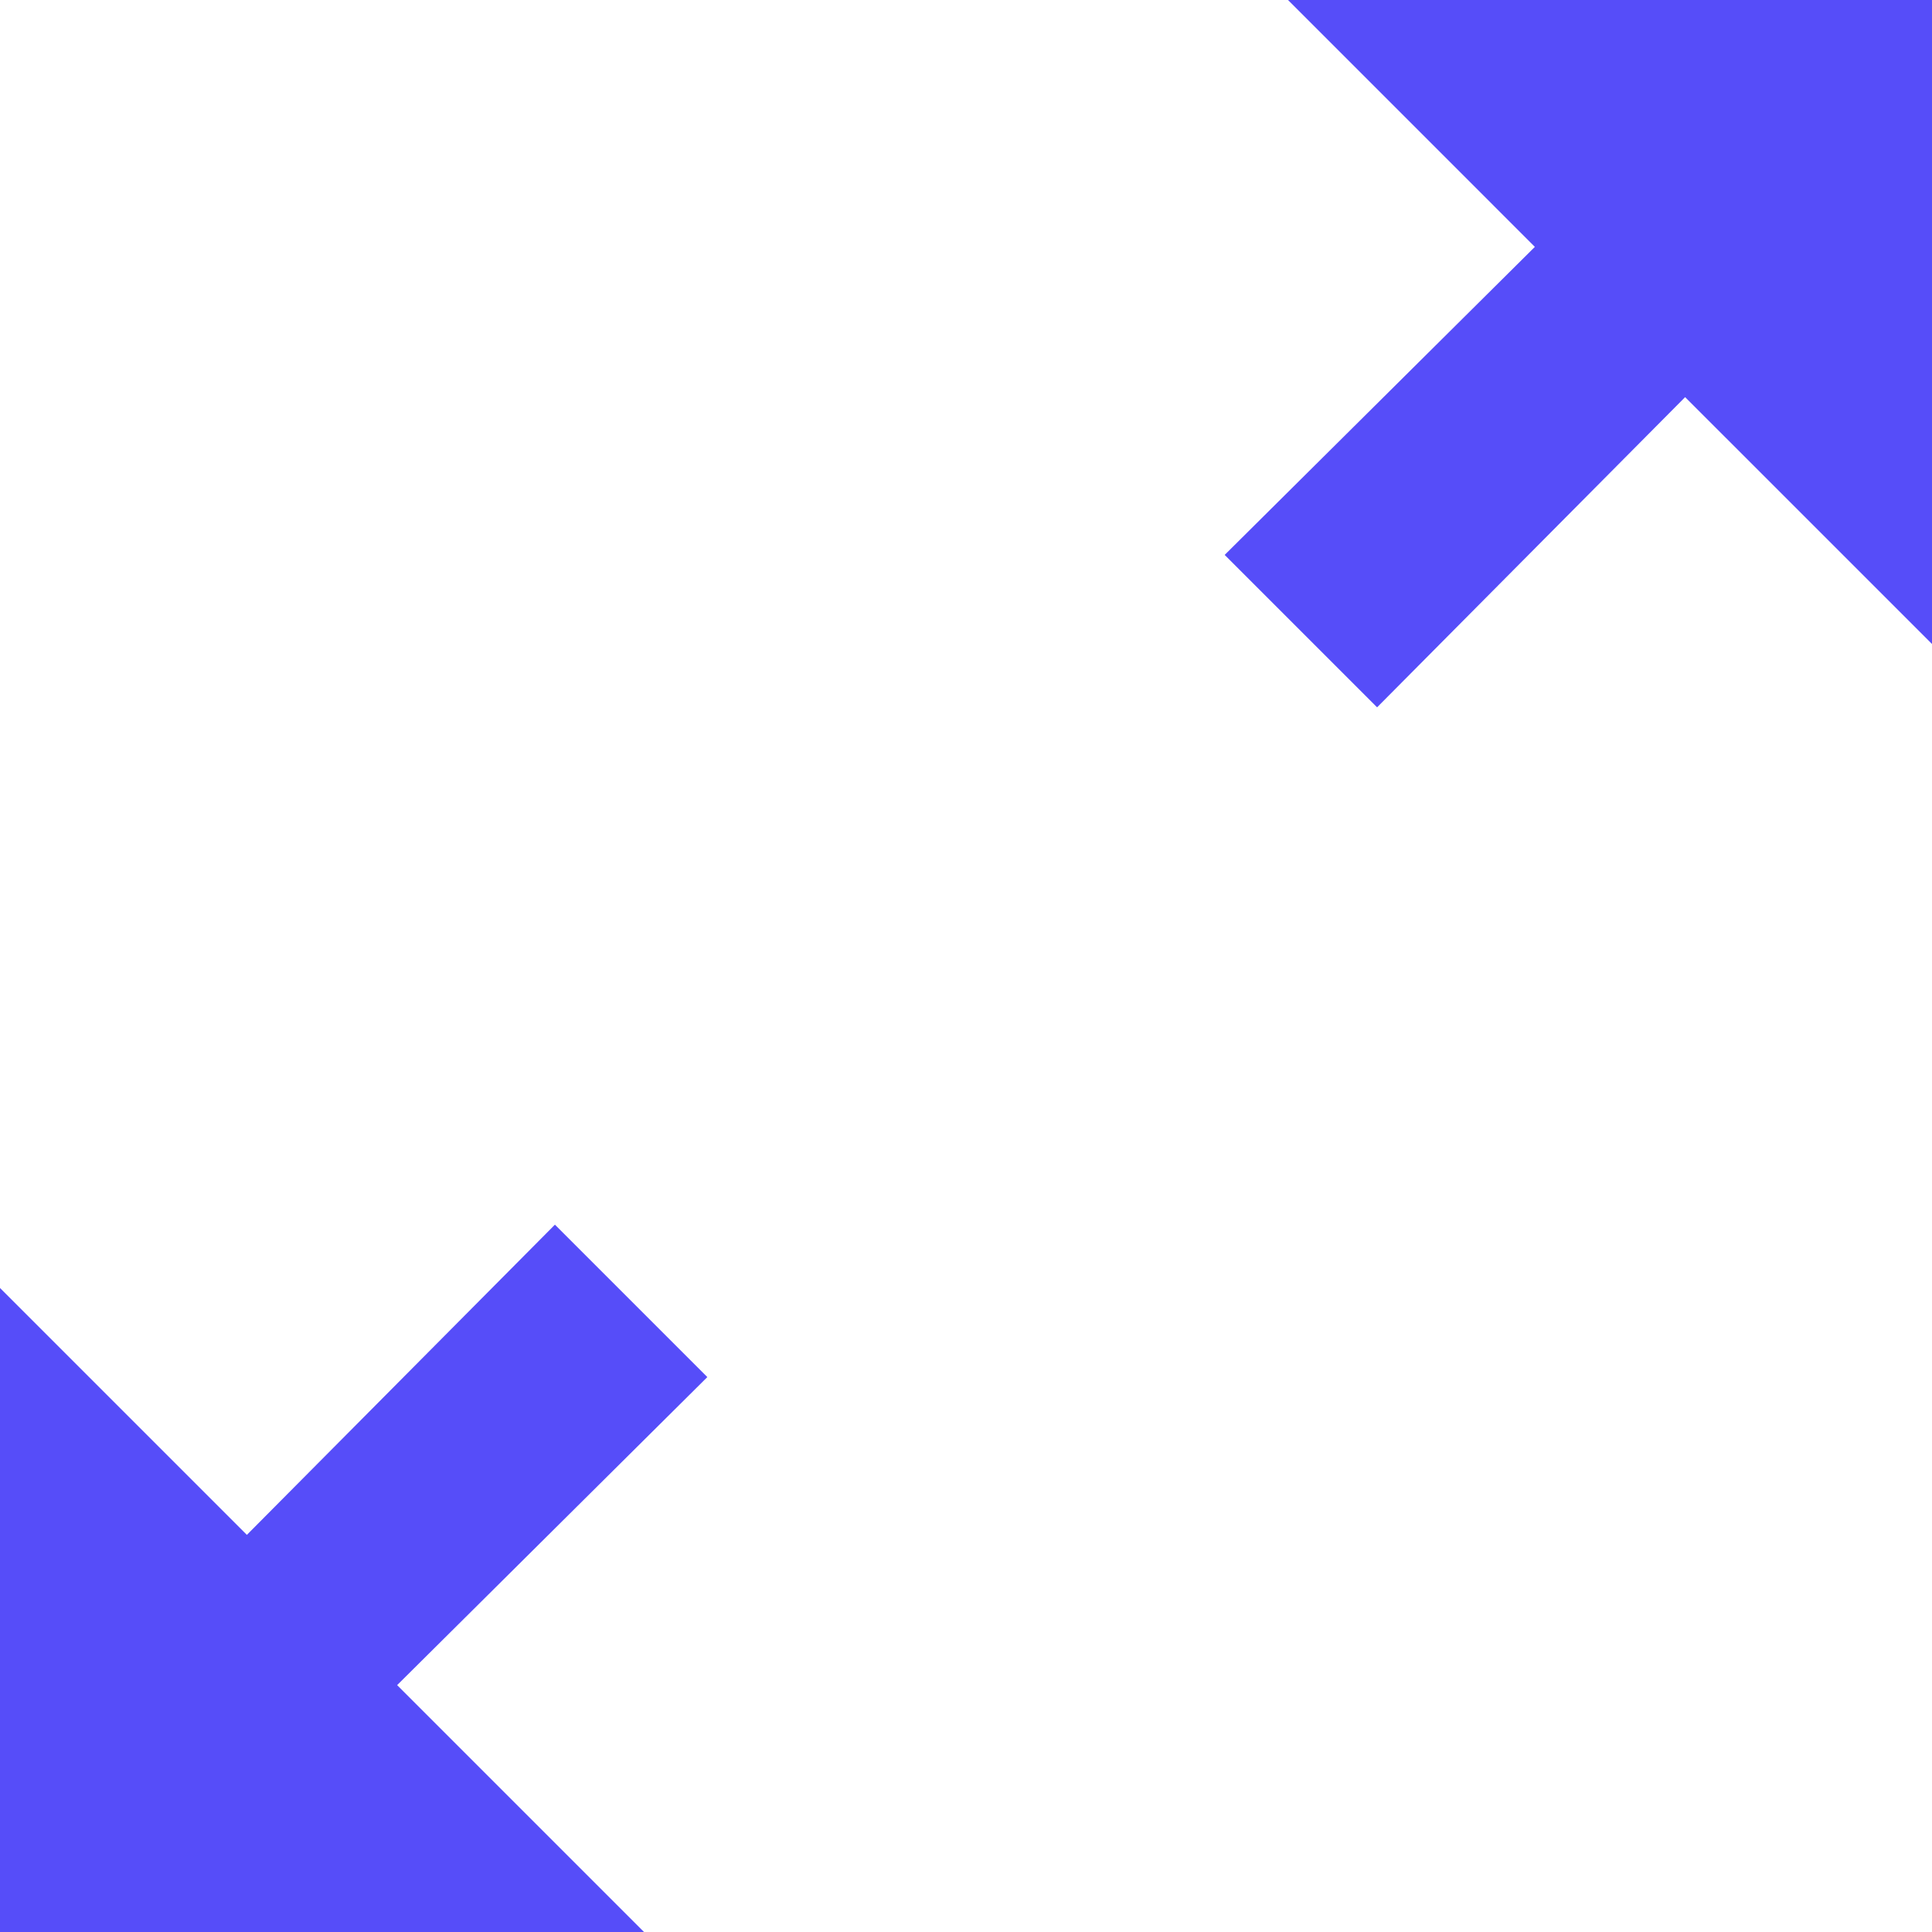 <svg width="18" height="18" viewBox="0 0 18 18" fill="none" xmlns="http://www.w3.org/2000/svg">
<path fill-rule="evenodd" clip-rule="evenodd" d="M14.3 2.3L12 0H18V6L15.7 3.7L12.83 6.59L11.41 5.17L14.3 2.3ZM3.7 15.7L6 18H0V12L2.3 14.3L5.17 11.41L6.59 12.83L3.7 15.7Z" fill="#564DF9"/>
</svg>
